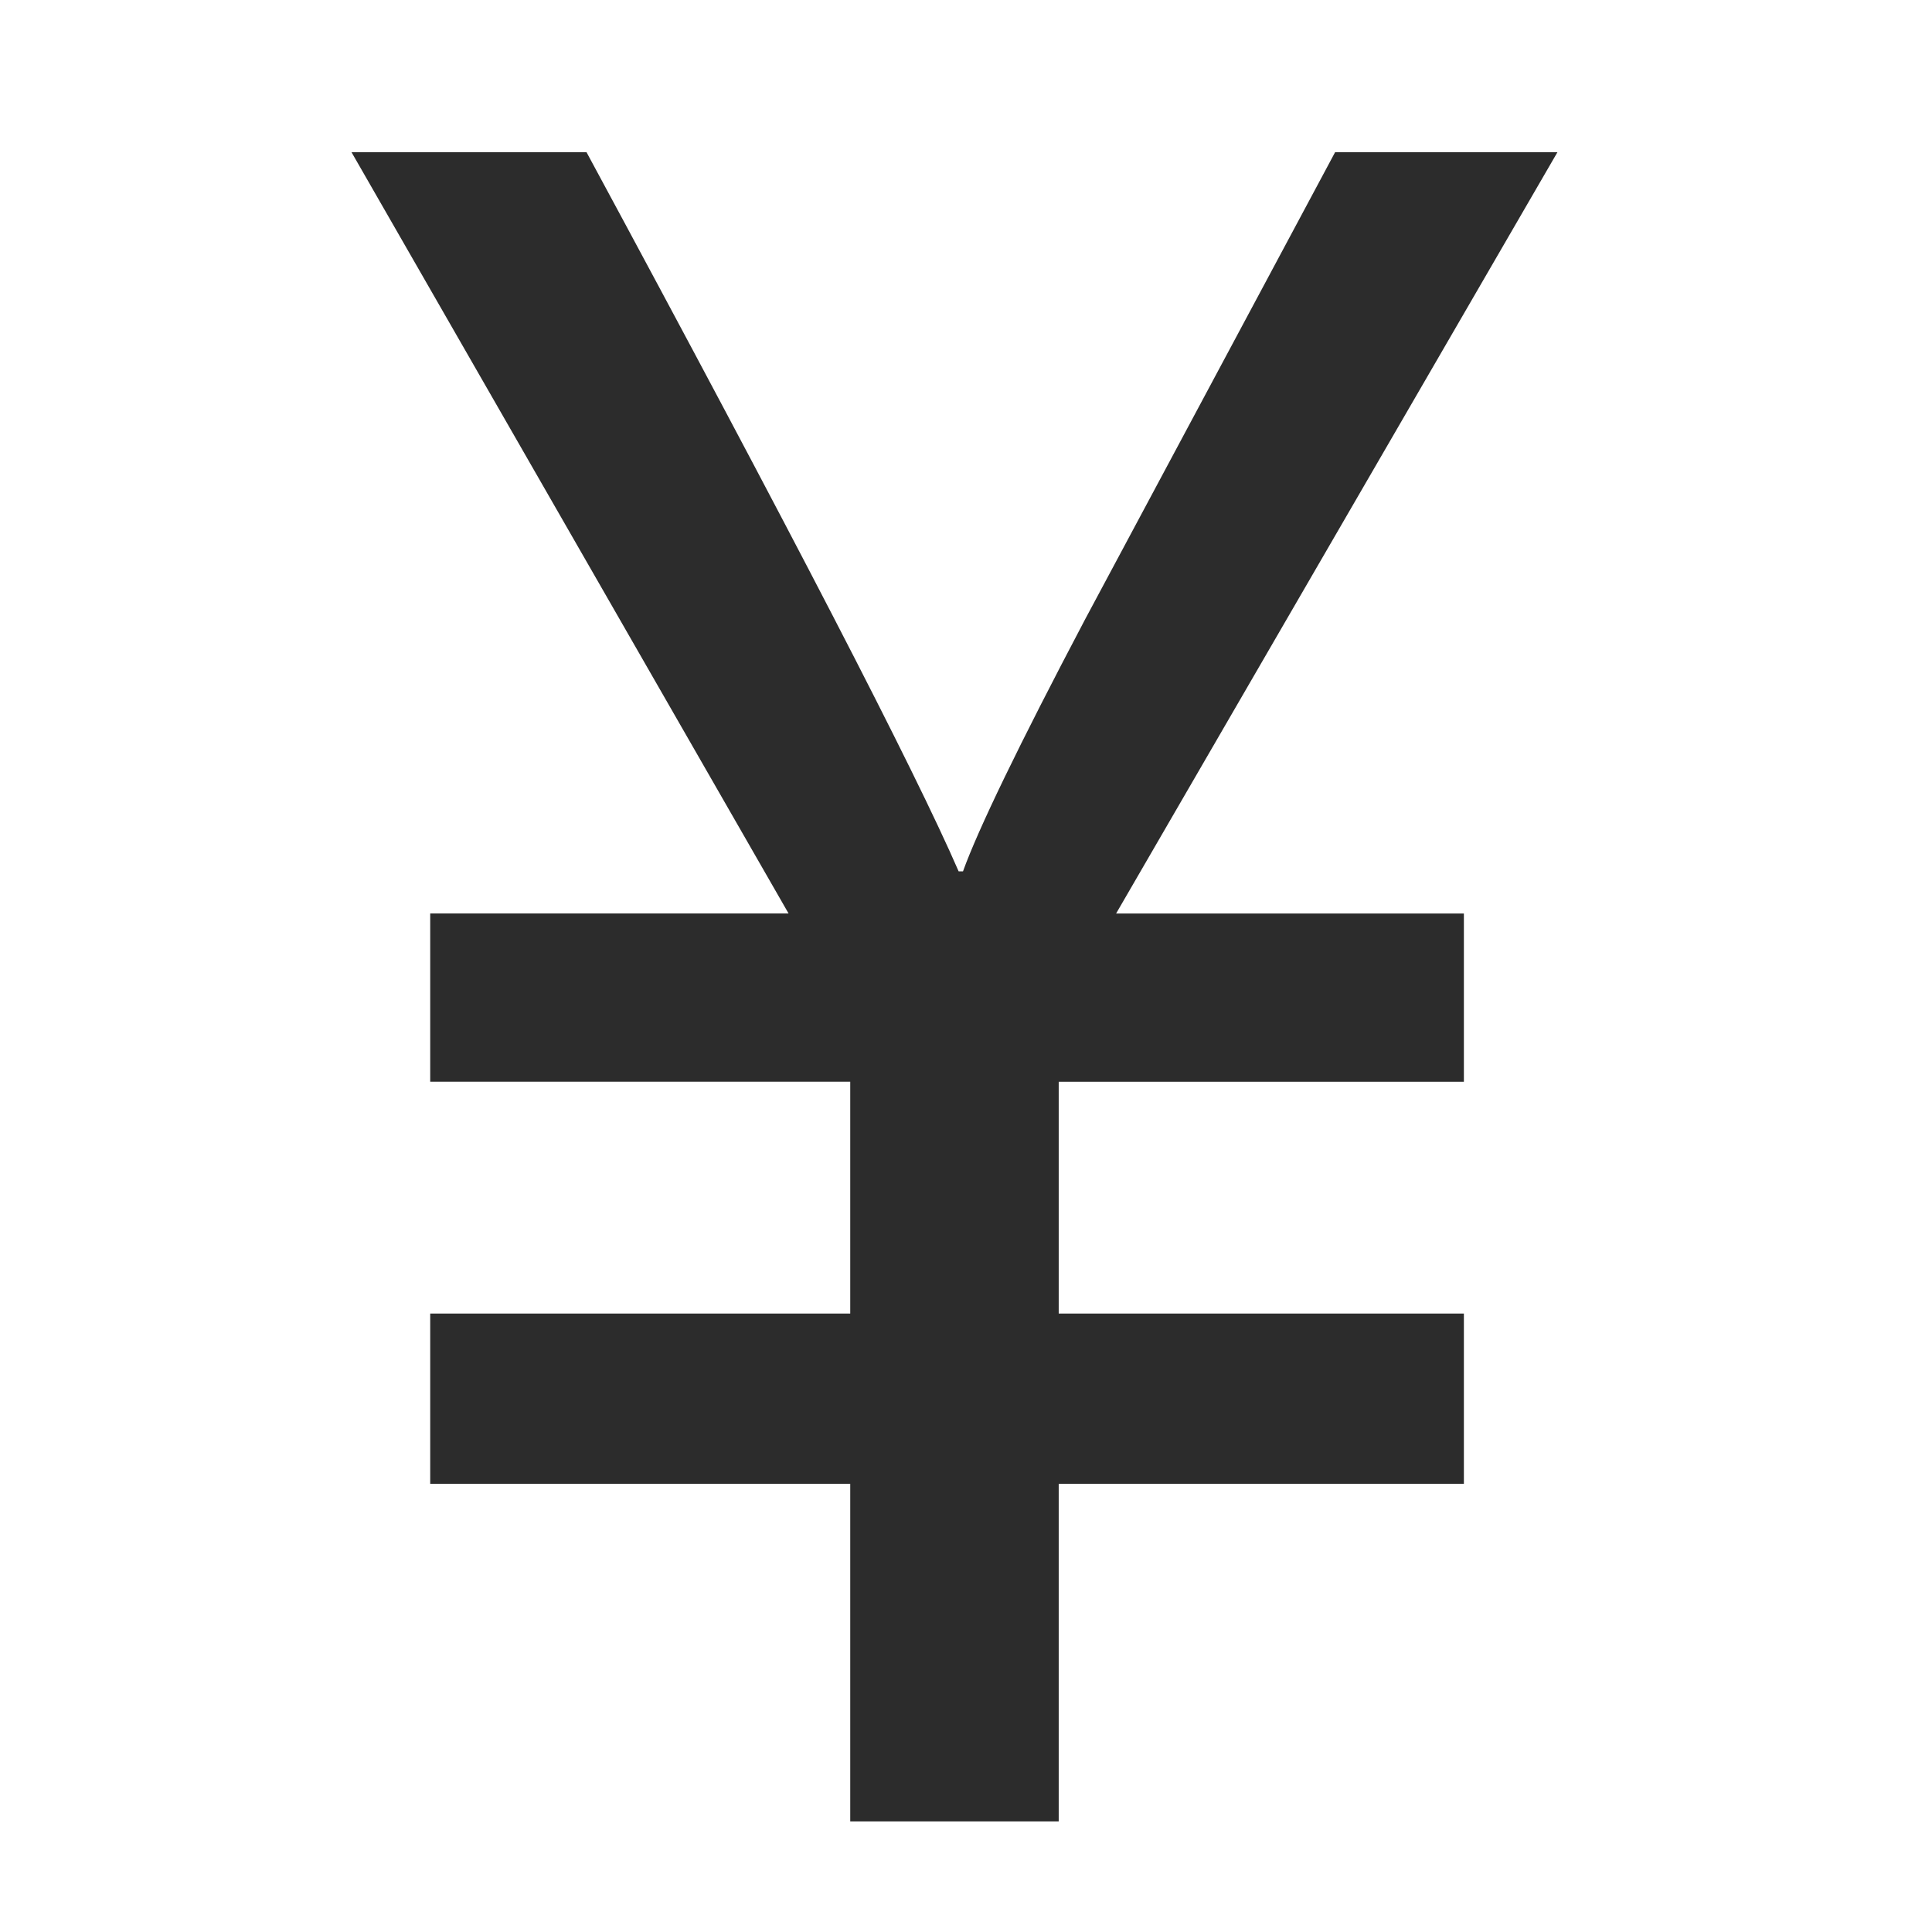 <?xml version="1.0" standalone="no"?><!DOCTYPE svg PUBLIC "-//W3C//DTD SVG 1.1//EN" "http://www.w3.org/Graphics/SVG/1.1/DTD/svg11.dtd"><svg t="1480923723596" class="icon" style="" viewBox="0 0 1024 1024" version="1.1" xmlns="http://www.w3.org/2000/svg" p-id="2576" xmlns:xlink="http://www.w3.org/1999/xlink" width="200" height="200"><defs><style type="text/css"></style></defs><path d="M825.474 80.676 707.634 80.676 575.204 328.115c-35.328 67.055-56.879 111.694-64.8 133.726l-2.303 0c-23.281-53.71-88.992-180.718-197.231-381.164L186.311 80.676l231.646 403.483L228.023 484.16l0 89.184L450.644 573.344l0 122.879L228.023 696.223l0 90.24L450.644 786.463l0 178.941 110.495 0L561.139 786.464l214.75 0 0-90.241L561.139 696.223 561.139 573.345l214.75 0 0-89.184L591.57 484.161 825.474 80.676z" p-id="2577" fill="#2c2c2c"></path></svg>